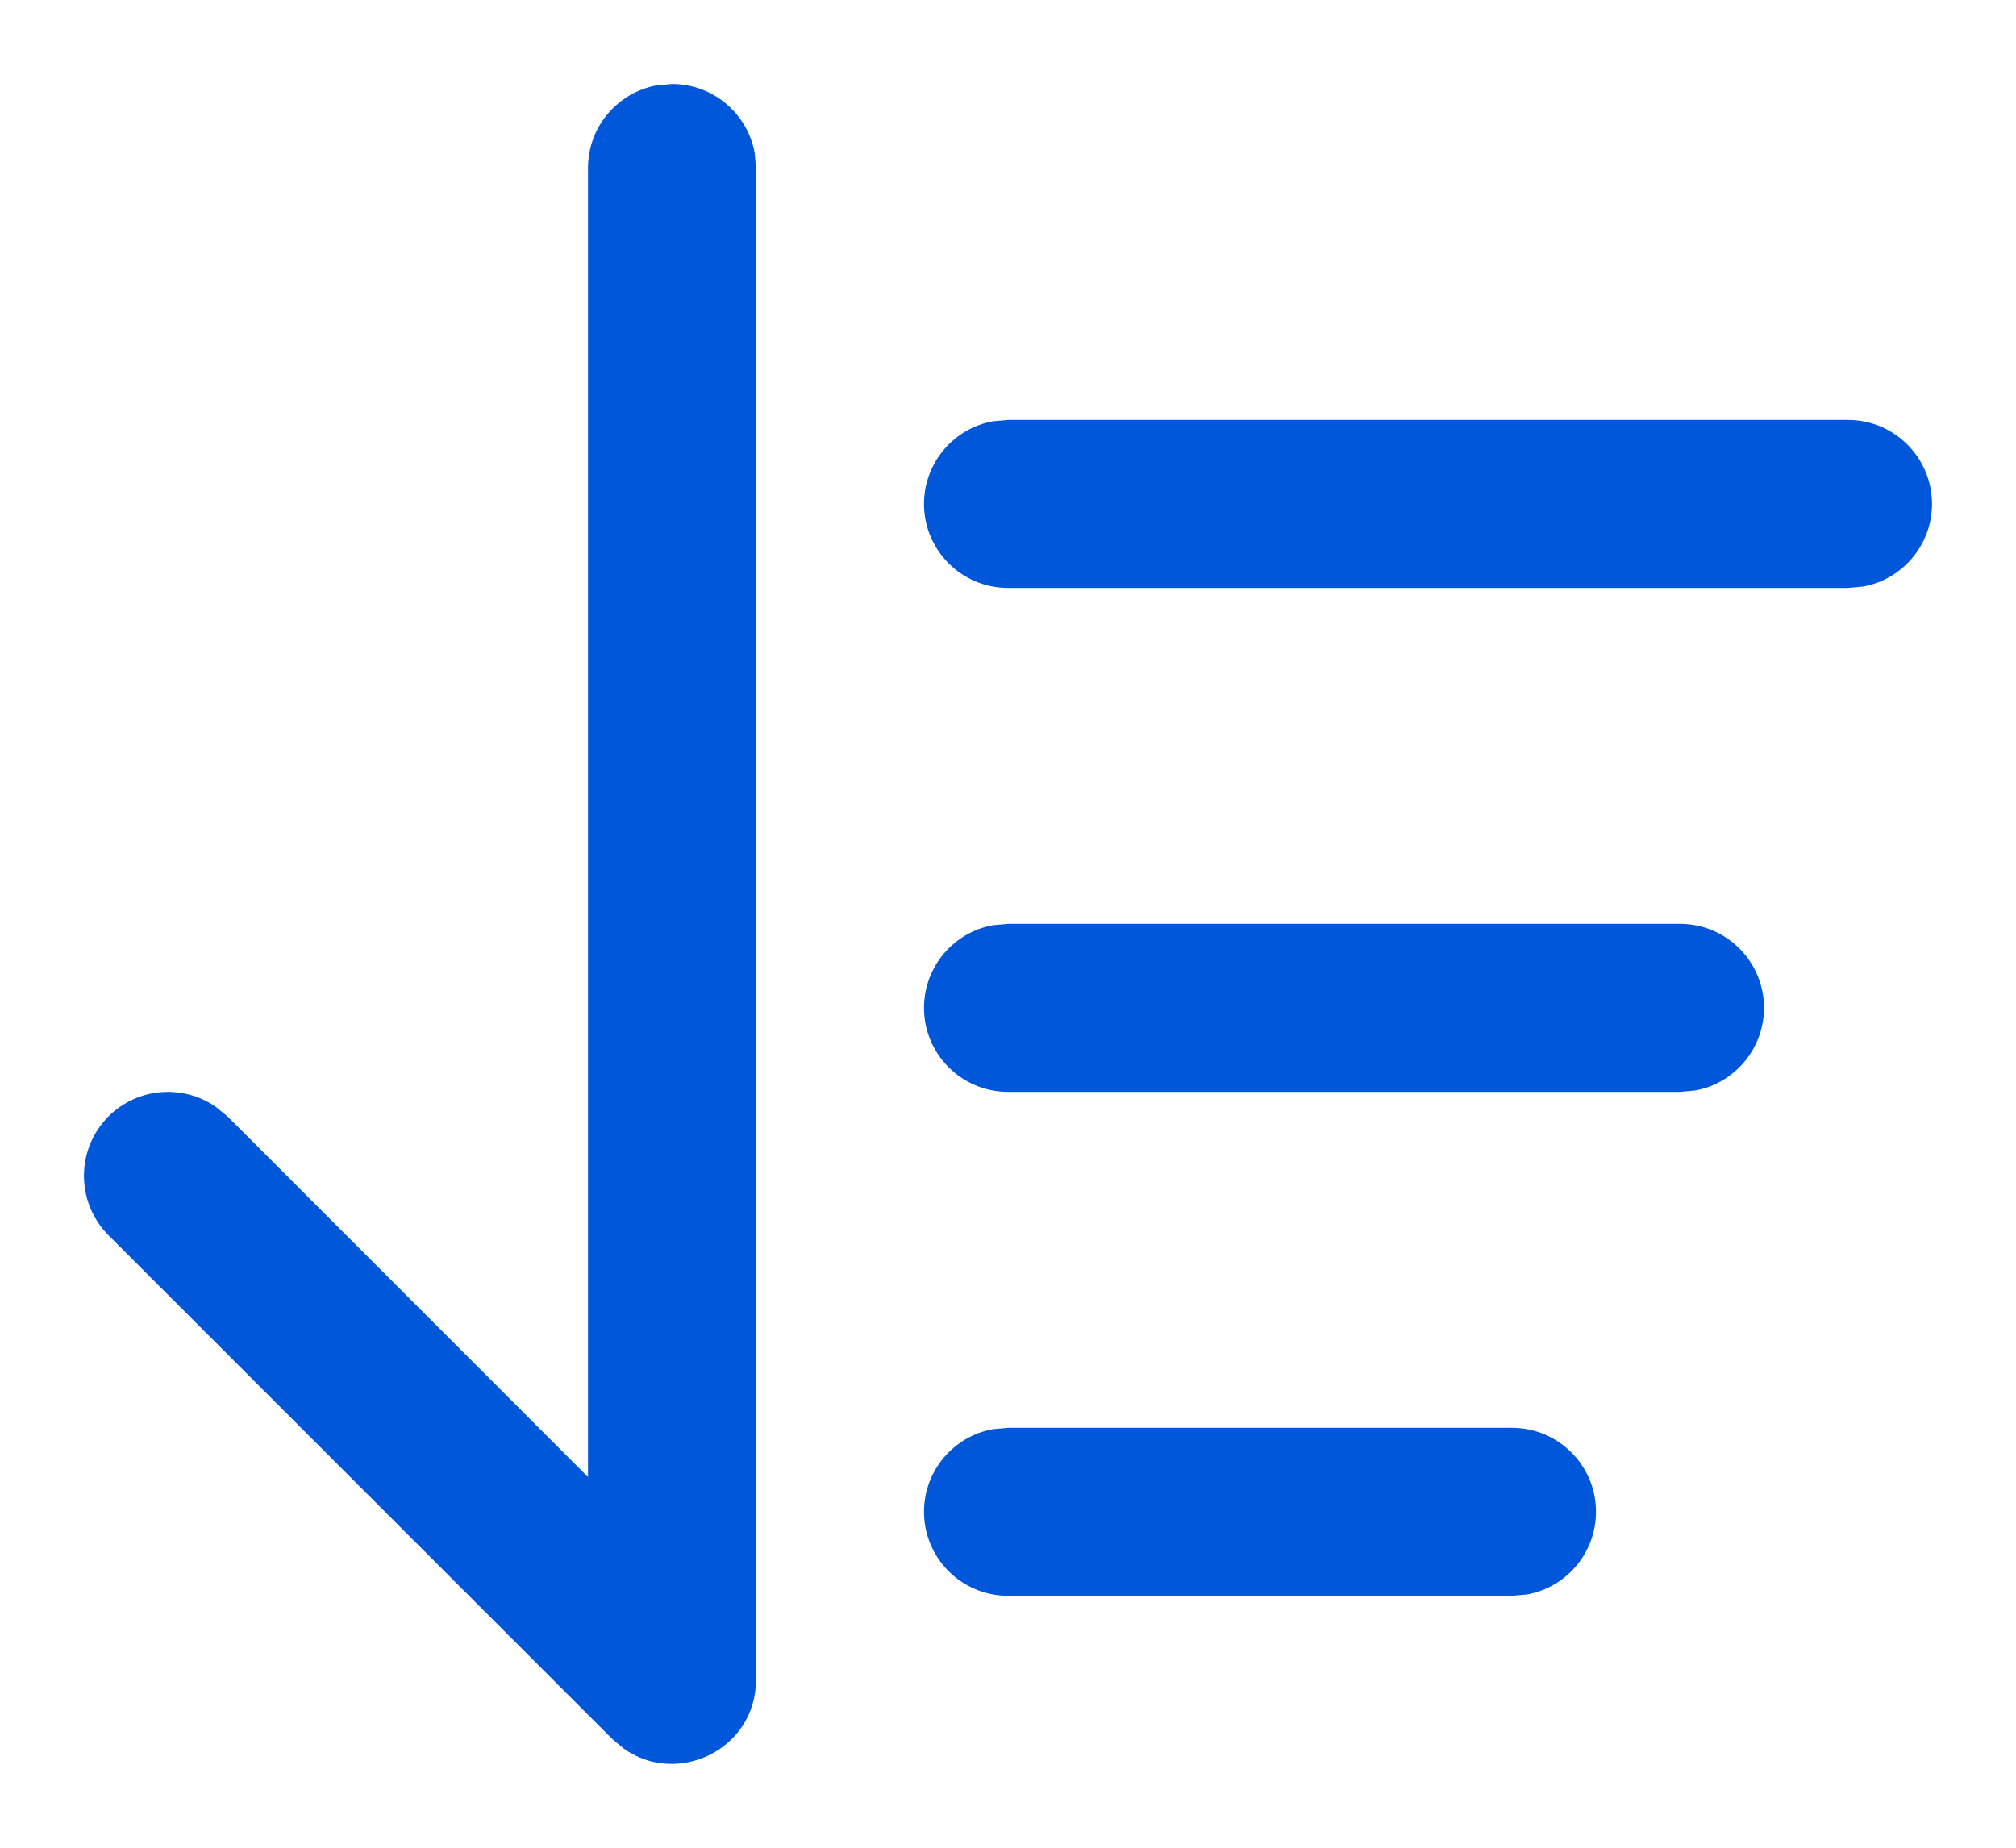 <?xml version="1.0" encoding="UTF-8"?>
<svg width="12px" height="11px" viewBox="0 0 12 11" version="1.1" xmlns="http://www.w3.org/2000/svg" xmlns:xlink="http://www.w3.org/1999/xlink">
    <title>4.组件/2.通用/按钮/4.图标按钮/下展备份 6</title>
    <desc>Created with Sketch.</desc>
    <g id="IDE-Lignt-Components" stroke="none" stroke-width="1" fill="none" fill-rule="evenodd">
        <g id="Genera通用组件-按钮" transform="translate(-476, -884)" fill="#0057D9">
            <g id="4.组件/2.通用/按钮/4.图标按钮/排序/normal" transform="translate(476, 884)">
                <path d="M4,0.5 C4.245,0.5 4.45,0.677 4.492,0.91 L4.5,1 L4.5,10 C4.5,10.416 4.031,10.638 3.712,10.409 L3.646,10.354 L0.646,7.354 C0.451,7.158 0.451,6.842 0.646,6.646 C0.82,6.473 1.089,6.454 1.284,6.589 L1.354,6.646 L3.5,8.793 L3.5,1 C3.5,0.755 3.677,0.55 3.91,0.508 L4,0.5 Z M9,8.5 C9.276,8.5 9.5,8.724 9.5,9 C9.5,9.245 9.323,9.45 9.09,9.492 L9,9.5 L6,9.5 C5.724,9.5 5.5,9.276 5.5,9 C5.5,8.755 5.677,8.55 5.91,8.508 L6,8.5 L9,8.5 Z M10,5.5 C10.276,5.5 10.5,5.724 10.5,6 C10.5,6.245 10.323,6.45 10.09,6.492 L10,6.5 L6,6.5 C5.724,6.5 5.5,6.276 5.5,6 C5.5,5.755 5.677,5.55 5.91,5.508 L6,5.5 L10,5.5 Z M11,2.5 C11.276,2.5 11.5,2.724 11.5,3 C11.5,3.245 11.323,3.45 11.09,3.492 L11,3.5 L6,3.5 C5.724,3.5 5.5,3.276 5.5,3 C5.5,2.755 5.677,2.55 5.91,2.508 L6,2.5 L11,2.5 Z" id="形状结合"></path>
            </g>
        </g>
    </g>
</svg>